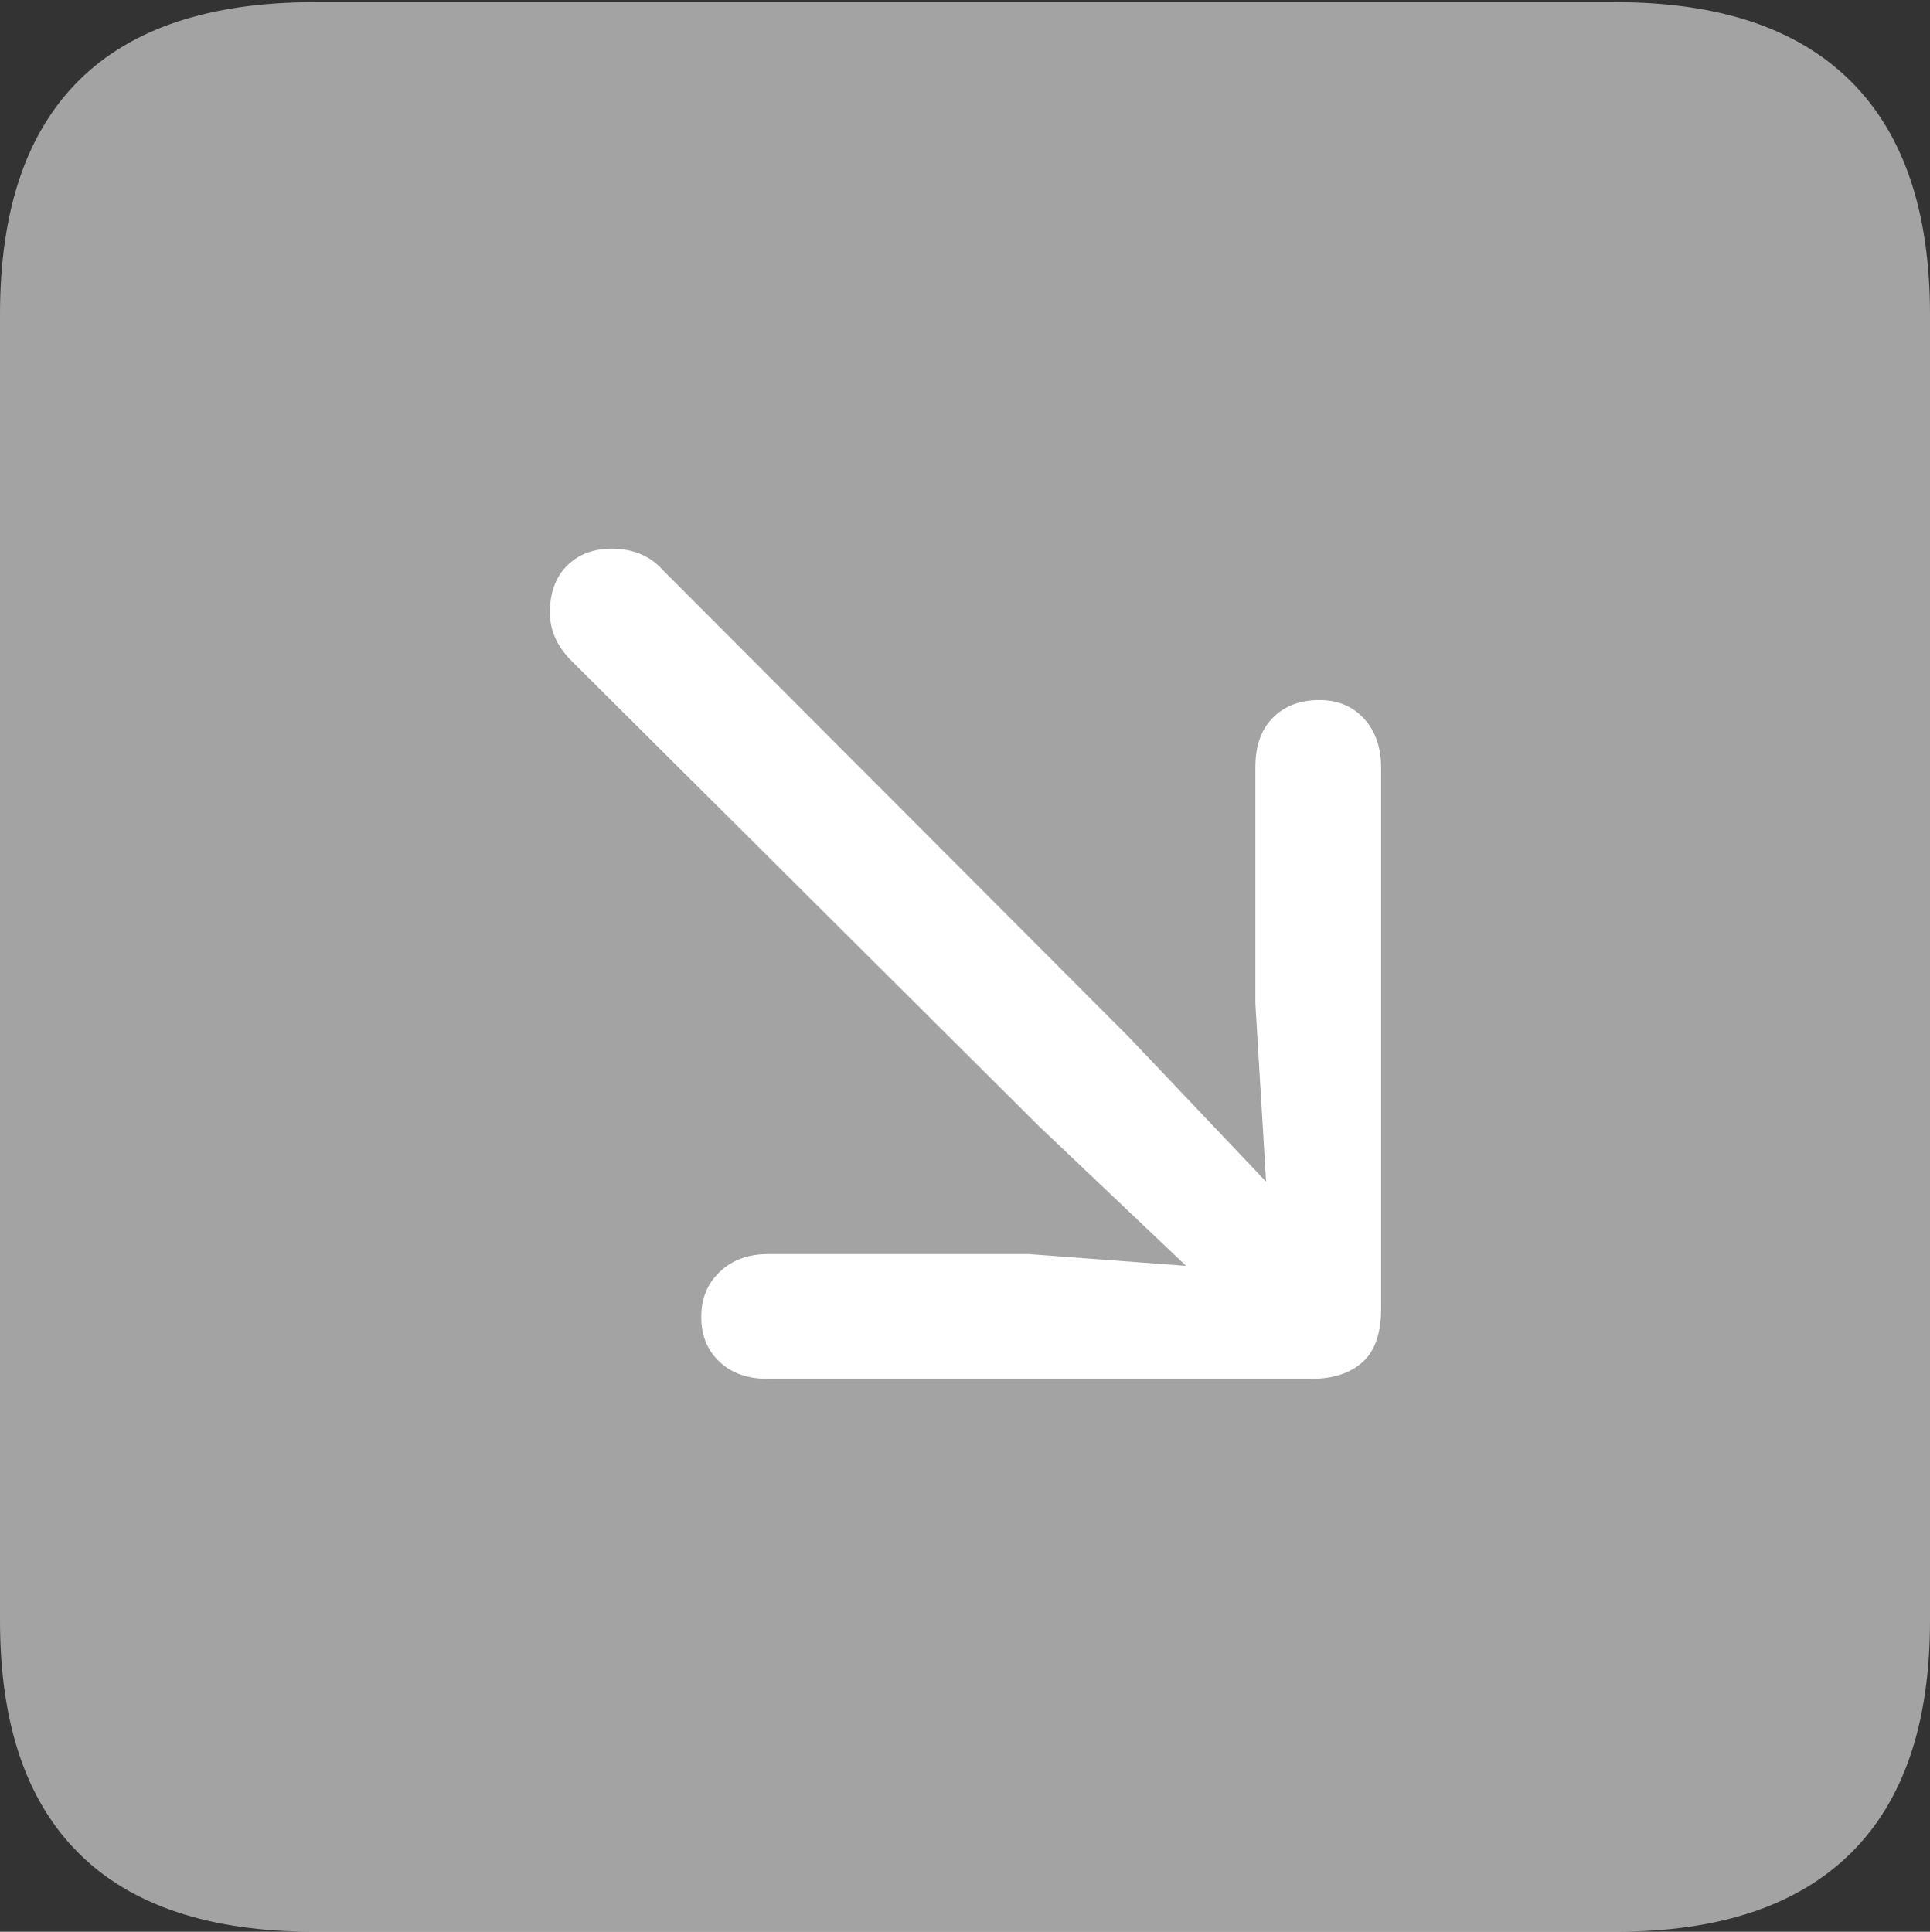 <svg width="17.686" height="17.705">
       <rect width="100%" height="100%" fill="#333333" stroke="none"/>
       <g>
              <rect height="17.705" opacity="0" width="17.686" x="0" y="0" />
              <path d="M2.881 17.705L14.805 17.705Q16.23 17.705 16.958 16.987Q17.686 16.27 17.686 14.854L17.686 2.881Q17.686 1.465 16.958 0.742Q16.23 0.02 14.805 0.02L2.881 0.02Q1.445 0.02 0.723 0.737Q0 1.455 0 2.881L0 14.854Q0 16.27 0.723 16.987Q1.445 17.705 2.881 17.705Z"
                     fill="rgba(255,255,255,0.55)" />
              <path d="M12.09 6.416Q12.344 6.416 12.5 6.587Q12.656 6.758 12.656 7.041L12.656 11.992Q12.656 12.334 12.485 12.485Q12.315 12.637 12.021 12.637L7.031 12.637Q6.758 12.637 6.592 12.48Q6.426 12.324 6.426 12.07Q6.426 11.816 6.597 11.655Q6.768 11.494 7.041 11.494L9.424 11.494L10.869 11.602L9.521 10.322L5.225 6.045Q5.039 5.85 5.039 5.615Q5.039 5.342 5.195 5.186Q5.352 5.029 5.605 5.029Q5.752 5.029 5.869 5.078Q5.986 5.127 6.064 5.215L10.342 9.502L11.602 10.83L11.504 9.199L11.504 7.031Q11.504 6.738 11.665 6.577Q11.826 6.416 12.09 6.416Z"
                     fill="#ffffff" />
       </g>
</svg>
